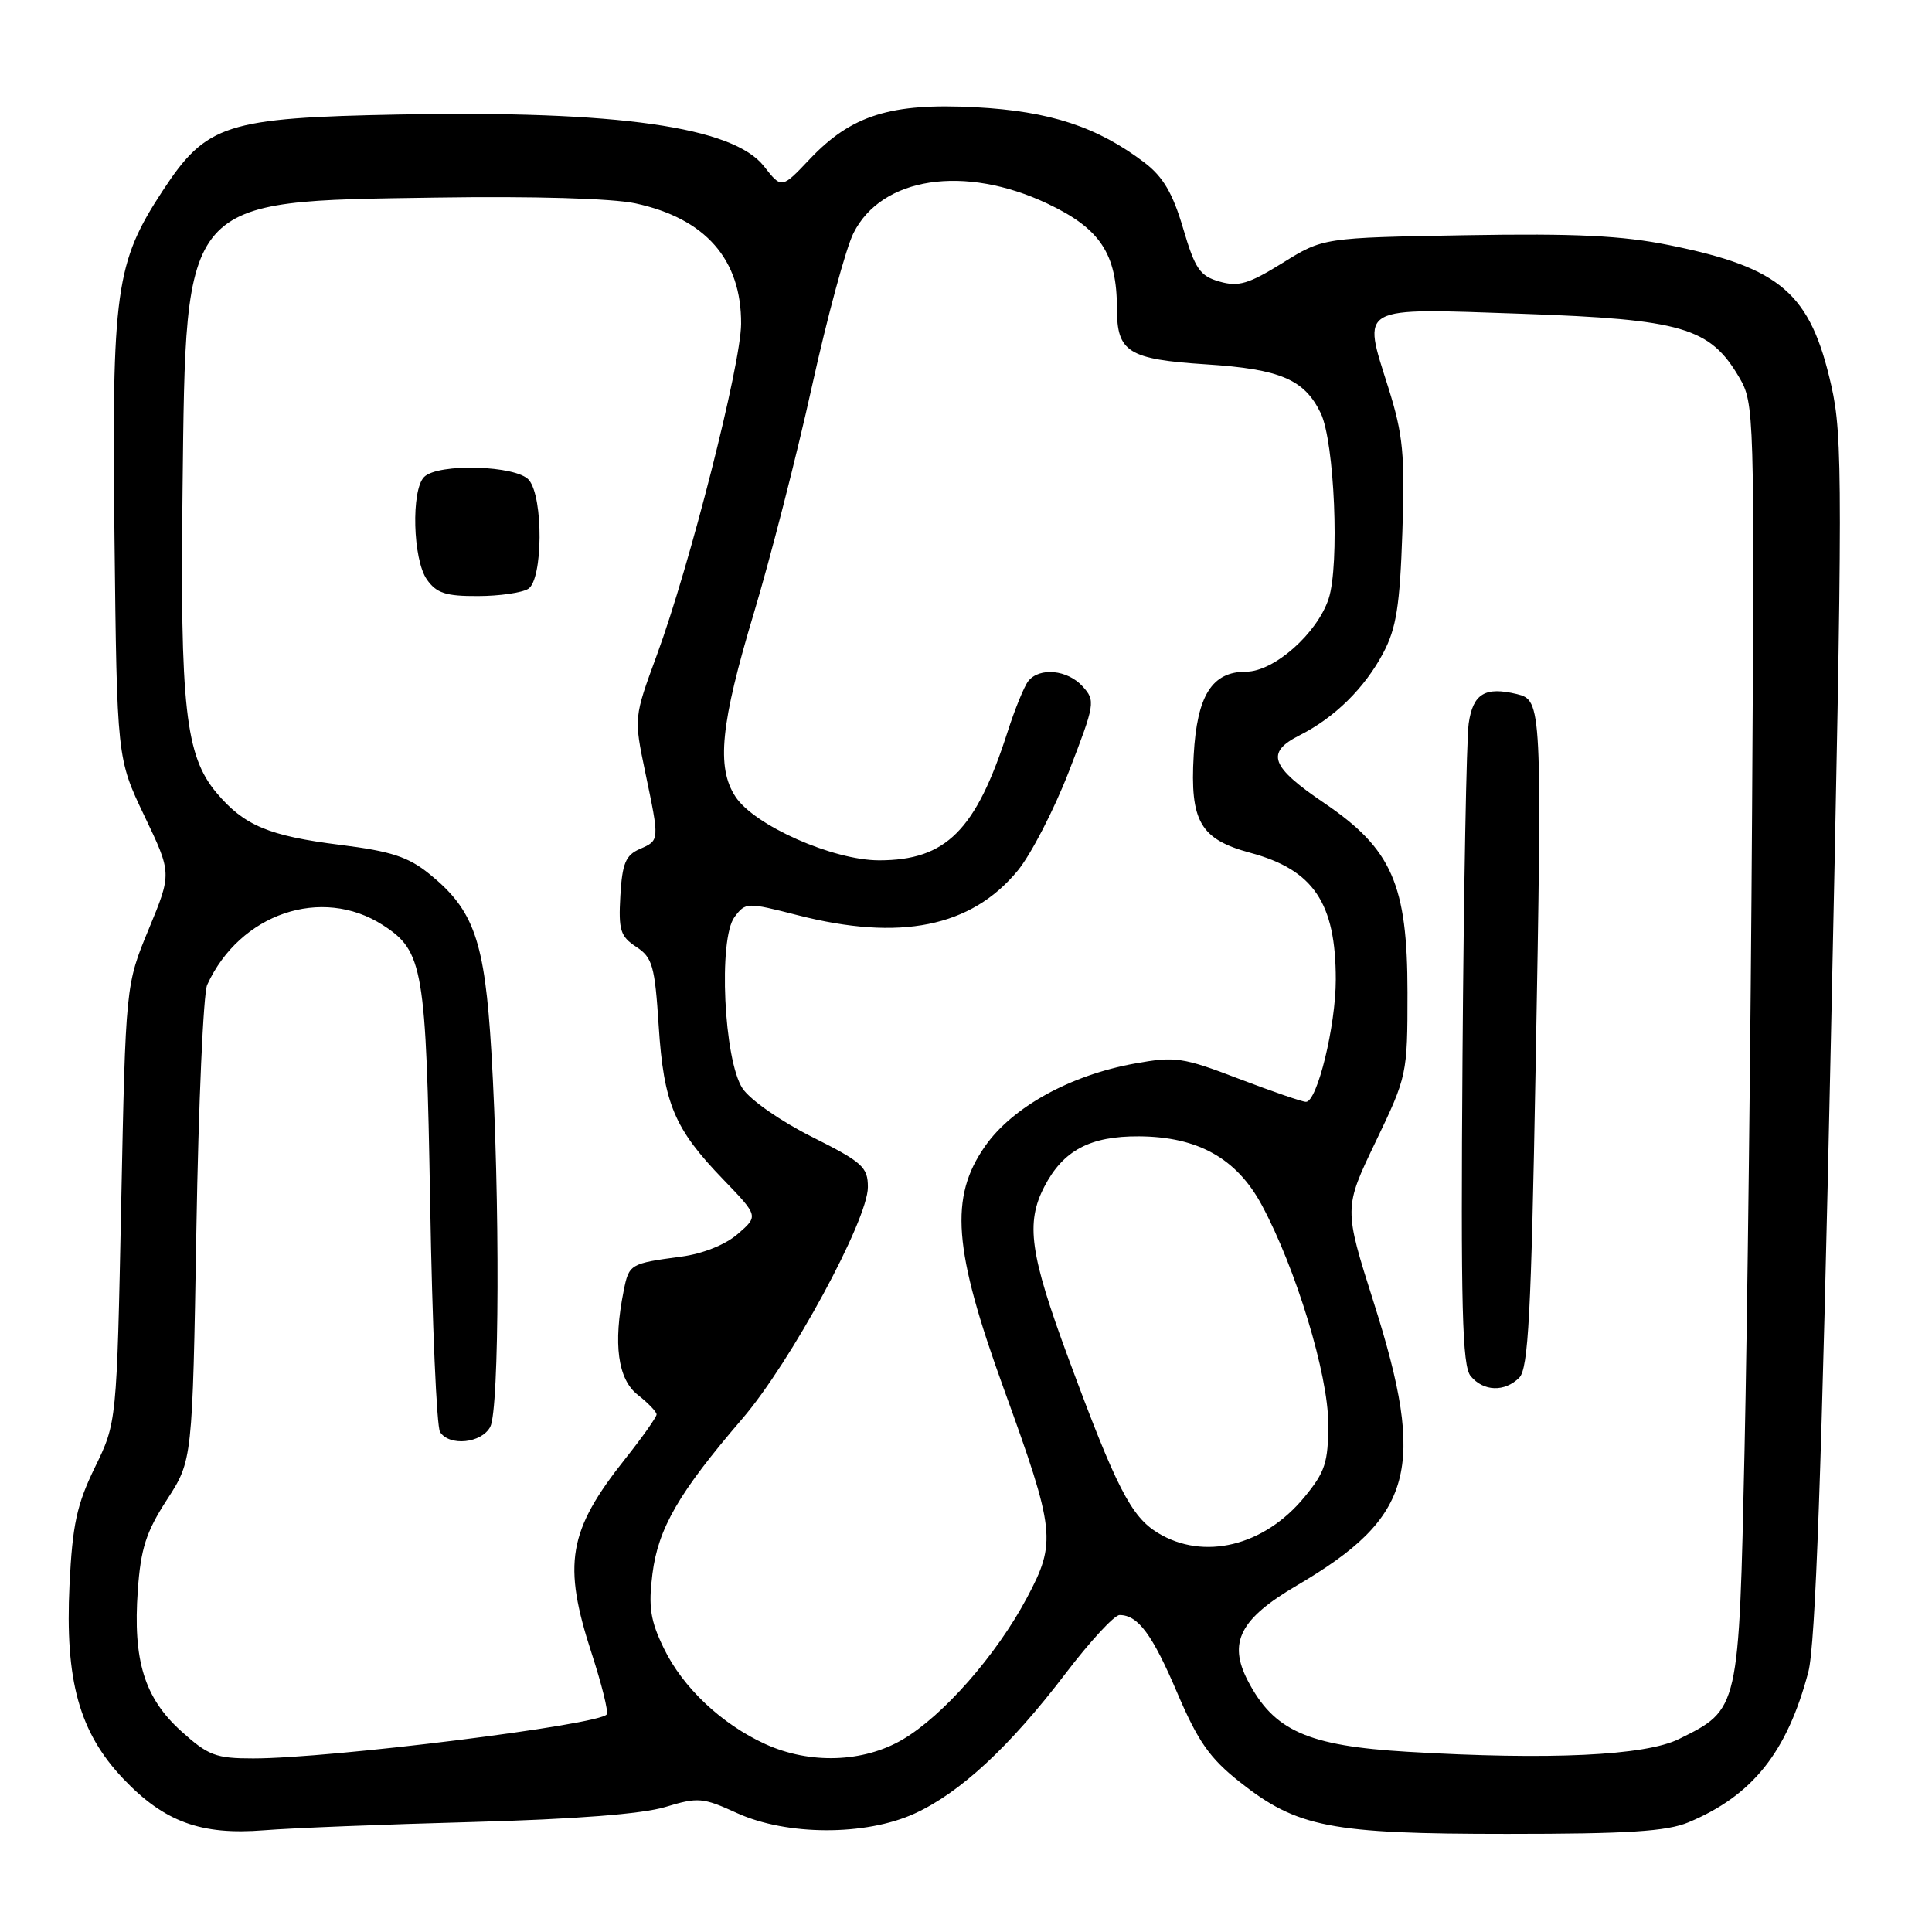 <?xml version="1.0" encoding="UTF-8" standalone="no"?>
<!DOCTYPE svg PUBLIC "-//W3C//DTD SVG 1.1//EN" "http://www.w3.org/Graphics/SVG/1.1/DTD/svg11.dtd" >
<svg xmlns="http://www.w3.org/2000/svg" xmlns:xlink="http://www.w3.org/1999/xlink" version="1.1" viewBox="0 0 256 256">
 <g >
 <path fill="currentColor"
d=" M 62.50 241.43 C 76.21 241.06 85.11 240.36 88.15 239.44 C 92.49 238.12 93.13 238.17 97.65 240.24 C 104.26 243.25 114.67 243.28 121.18 240.31 C 127.21 237.56 133.80 231.45 141.19 221.75 C 144.43 217.49 147.66 214.00 148.35 214.00 C 150.80 214.00 152.70 216.57 156.02 224.38 C 158.75 230.76 160.30 232.98 164.26 236.11 C 171.89 242.15 176.29 243.00 199.71 243.00 C 215.72 243.00 220.85 242.67 223.73 241.47 C 232.22 237.92 236.80 232.18 239.61 221.56 C 240.56 217.99 241.39 194.70 242.61 137.49 C 244.18 64.07 244.18 57.84 242.66 51.10 C 239.90 38.87 236.00 35.48 221.22 32.49 C 214.96 31.22 208.83 30.92 194.22 31.17 C 175.32 31.50 175.32 31.50 169.95 34.84 C 165.45 37.63 164.11 38.03 161.59 37.31 C 158.99 36.57 158.35 35.63 156.77 30.26 C 155.40 25.61 154.12 23.43 151.67 21.56 C 145.42 16.80 139.11 14.73 129.26 14.21 C 118.03 13.62 112.82 15.25 107.29 21.09 C 103.57 25.02 103.57 25.02 101.23 22.03 C 97.14 16.81 81.86 14.63 52.97 15.17 C 29.92 15.61 27.36 16.43 21.56 25.27 C 15.30 34.82 14.80 38.43 15.17 71.28 C 15.50 100.50 15.50 100.50 19.13 108.11 C 22.77 115.72 22.77 115.72 19.71 123.11 C 16.65 130.50 16.65 130.50 16.06 159.50 C 15.47 188.50 15.47 188.50 12.57 194.44 C 10.17 199.38 9.60 202.01 9.21 210.01 C 8.60 222.69 10.50 229.53 16.31 235.67 C 21.76 241.41 26.61 243.19 35.00 242.52 C 38.58 242.23 50.95 241.74 62.50 241.43 Z  M 24.01 229.39 C 19.13 224.98 17.60 220.02 18.26 210.72 C 18.65 205.19 19.36 202.98 22.12 198.72 C 25.50 193.50 25.50 193.50 26.02 163.00 C 26.30 146.22 26.95 131.60 27.45 130.50 C 31.77 121.05 42.62 117.36 50.73 122.58 C 56.09 126.03 56.46 128.24 57.00 159.50 C 57.27 175.45 57.86 189.06 58.31 189.75 C 59.56 191.68 63.80 191.24 64.96 189.07 C 66.18 186.80 66.26 158.63 65.11 139.38 C 64.23 124.64 62.82 120.60 56.89 115.80 C 54.10 113.54 51.81 112.79 45.07 111.95 C 35.61 110.76 32.34 109.39 28.69 105.05 C 24.57 100.15 23.85 93.69 24.19 64.80 C 24.65 25.91 23.97 26.69 57.80 26.18 C 70.65 25.98 81.11 26.29 84.17 26.94 C 93.48 28.94 98.25 34.38 98.20 42.92 C 98.17 48.33 91.39 74.97 87.04 86.79 C 83.99 95.08 83.99 95.08 85.49 102.29 C 87.41 111.47 87.42 111.34 84.75 112.51 C 82.90 113.32 82.45 114.42 82.20 118.69 C 81.94 123.25 82.20 124.08 84.30 125.46 C 86.45 126.87 86.77 127.97 87.28 135.93 C 87.95 146.25 89.34 149.56 95.86 156.31 C 100.50 161.13 100.50 161.13 97.77 163.50 C 96.13 164.93 93.13 166.13 90.27 166.51 C 83.47 167.42 83.35 167.49 82.64 171.04 C 81.23 178.09 81.86 182.75 84.50 184.82 C 85.88 185.90 87.00 187.07 87.00 187.42 C 87.00 187.77 85.14 190.41 82.86 193.28 C 75.27 202.84 74.52 207.19 78.41 219.12 C 79.73 223.18 80.63 226.79 80.40 227.16 C 79.55 228.54 43.81 233.00 33.55 233.00 C 28.59 233.00 27.59 232.62 24.01 229.39 Z  M 70.00 78.02 C 71.94 76.79 72.02 65.93 70.09 63.61 C 68.47 61.66 58.05 61.35 56.20 63.20 C 54.46 64.94 54.70 74.13 56.56 76.78 C 57.83 78.59 59.06 79.00 63.31 78.98 C 66.16 78.98 69.17 78.54 70.00 78.02 Z  M 101.43 231.11 C 95.63 228.47 90.48 223.62 87.96 218.41 C 86.18 214.74 85.90 212.93 86.45 208.56 C 87.21 202.51 89.94 197.79 98.35 188.00 C 104.76 180.55 115.00 161.66 115.00 157.30 C 115.00 154.64 114.28 154.00 107.59 150.64 C 103.45 148.57 99.40 145.74 98.39 144.22 C 95.91 140.46 95.16 124.40 97.33 121.51 C 98.80 119.55 98.96 119.55 105.66 121.26 C 119.26 124.75 128.68 122.85 134.84 115.38 C 136.60 113.25 139.66 107.32 141.64 102.21 C 145.10 93.26 145.17 92.85 143.46 90.96 C 141.46 88.74 137.74 88.38 136.25 90.25 C 135.71 90.94 134.47 93.97 133.50 97.00 C 129.30 110.05 125.36 113.99 116.50 114.00 C 110.38 114.00 99.95 109.38 97.45 105.56 C 94.90 101.67 95.48 95.91 99.90 81.21 C 102.09 73.92 105.55 60.44 107.58 51.23 C 109.61 42.03 112.09 32.87 113.09 30.89 C 116.82 23.44 127.79 21.78 138.79 26.98 C 145.79 30.29 148.00 33.62 148.00 40.90 C 148.00 46.67 149.50 47.61 159.85 48.28 C 169.66 48.91 172.85 50.28 175.01 54.76 C 176.83 58.56 177.52 74.89 176.05 79.34 C 174.53 83.94 168.81 89.00 165.12 89.00 C 160.59 89.00 158.61 92.14 158.17 100.08 C 157.67 108.84 159.04 111.21 165.67 113.00 C 174.05 115.26 177.00 119.63 177.00 129.79 C 177.00 135.93 174.54 146.00 173.05 146.00 C 172.56 146.00 168.56 144.62 164.15 142.94 C 156.68 140.08 155.73 139.95 150.32 140.93 C 141.81 142.47 134.15 146.70 130.54 151.86 C 125.78 158.63 126.31 165.55 133.00 184.00 C 139.84 202.87 140.01 204.33 136.06 211.74 C 132.02 219.32 124.97 227.35 119.58 230.51 C 114.38 233.55 107.33 233.79 101.43 231.11 Z  M 186.50 232.12 C 173.25 231.33 168.78 229.34 165.33 222.68 C 162.71 217.61 164.32 214.49 171.83 210.09 C 187.31 201.01 189.04 194.66 182.03 172.59 C 178.06 160.08 178.06 160.08 182.28 151.29 C 186.45 142.60 186.50 142.38 186.50 131.50 C 186.50 117.20 184.43 112.49 175.50 106.43 C 168.34 101.58 167.66 99.73 172.19 97.44 C 176.85 95.09 180.83 91.17 183.30 86.50 C 185.02 83.24 185.49 80.28 185.82 70.54 C 186.17 60.21 185.92 57.61 183.97 51.39 C 180.51 40.39 179.73 40.82 201.73 41.58 C 222.91 42.32 226.58 43.40 230.45 50.00 C 232.46 53.43 232.49 54.54 232.16 107.50 C 231.98 137.20 231.53 175.31 231.16 192.18 C 230.41 226.70 230.47 226.47 222.47 230.43 C 218.02 232.64 205.30 233.24 186.50 232.12 Z  M 201.31 182.55 C 202.51 181.35 202.89 174.15 203.47 141.80 C 204.35 93.45 204.31 92.78 201.00 91.97 C 196.78 90.95 195.18 91.91 194.61 95.85 C 194.32 97.86 193.95 117.77 193.79 140.09 C 193.55 173.35 193.75 180.98 194.87 182.34 C 196.57 184.39 199.38 184.48 201.31 182.55 Z  M 153.41 203.11 C 149.87 200.95 147.91 197.13 141.54 179.90 C 136.47 166.18 135.89 162.05 138.37 157.26 C 140.86 152.43 144.44 150.53 150.93 150.57 C 158.74 150.62 163.87 153.50 167.19 159.67 C 171.72 168.08 176.00 182.16 176.00 188.64 C 176.00 193.80 175.60 195.03 172.82 198.40 C 167.49 204.87 159.49 206.82 153.41 203.11 Z "/>
</g>
</svg>